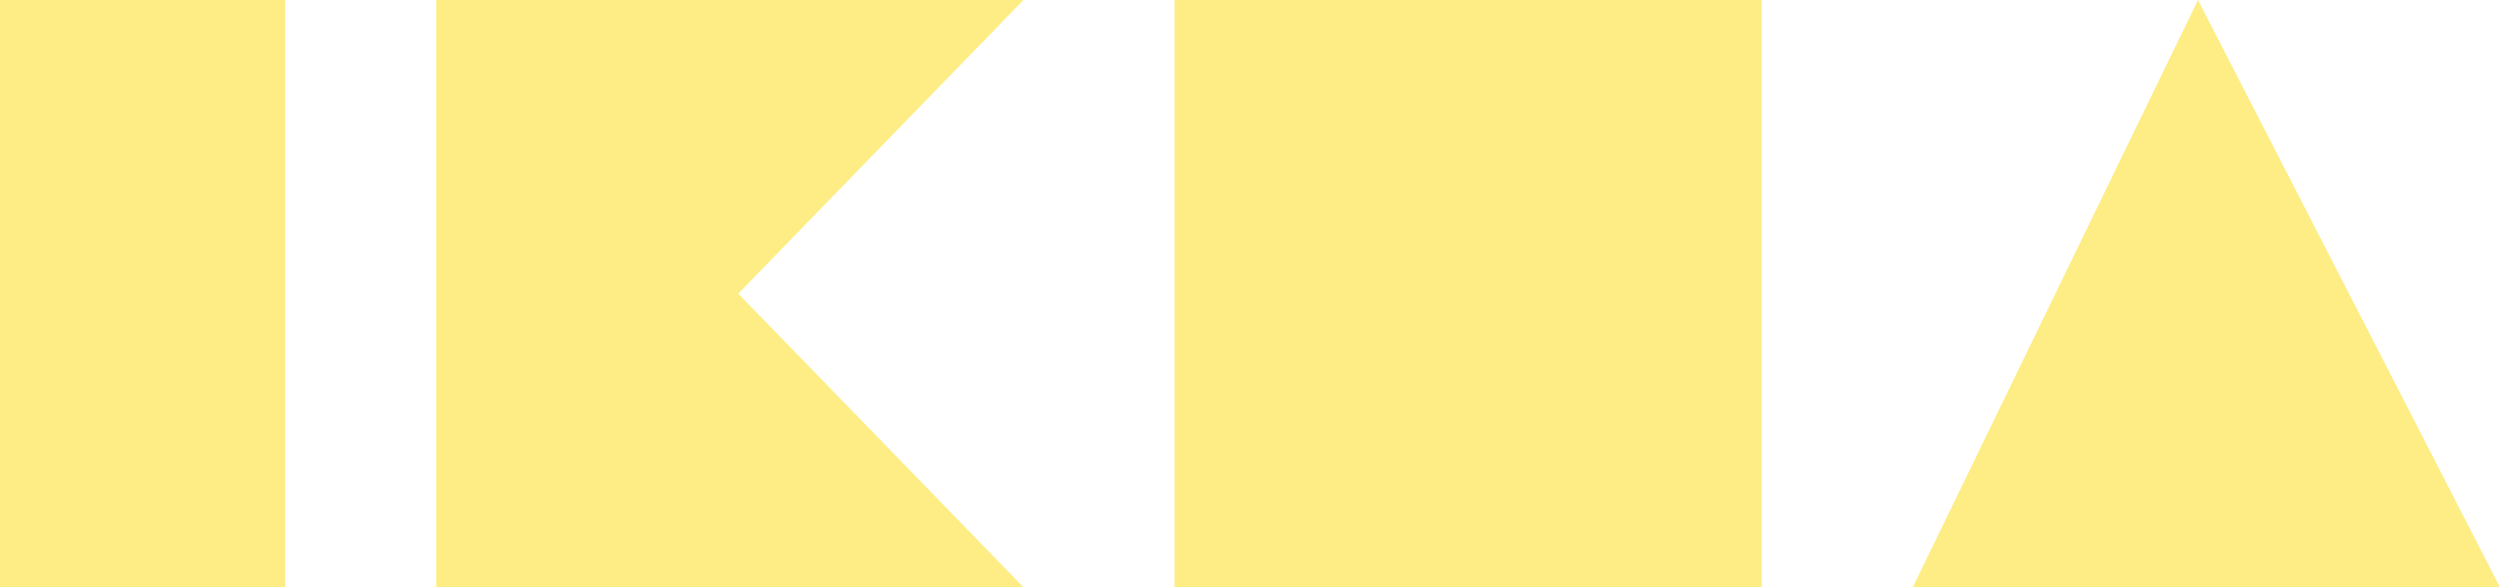 <svg width="149" height="35" viewBox="0 0 149 35" fill="none" xmlns="http://www.w3.org/2000/svg">
<path fill-rule="evenodd" clip-rule="evenodd" d="M17 0H0V35H17V0ZM61 0H26V35H61L44 17.5L61 0ZM70 0H105V35H70V0ZM114 35H149L131 0L114 35Z" fill="#FCDC18" fill-opacity="0.53"/>
</svg>
